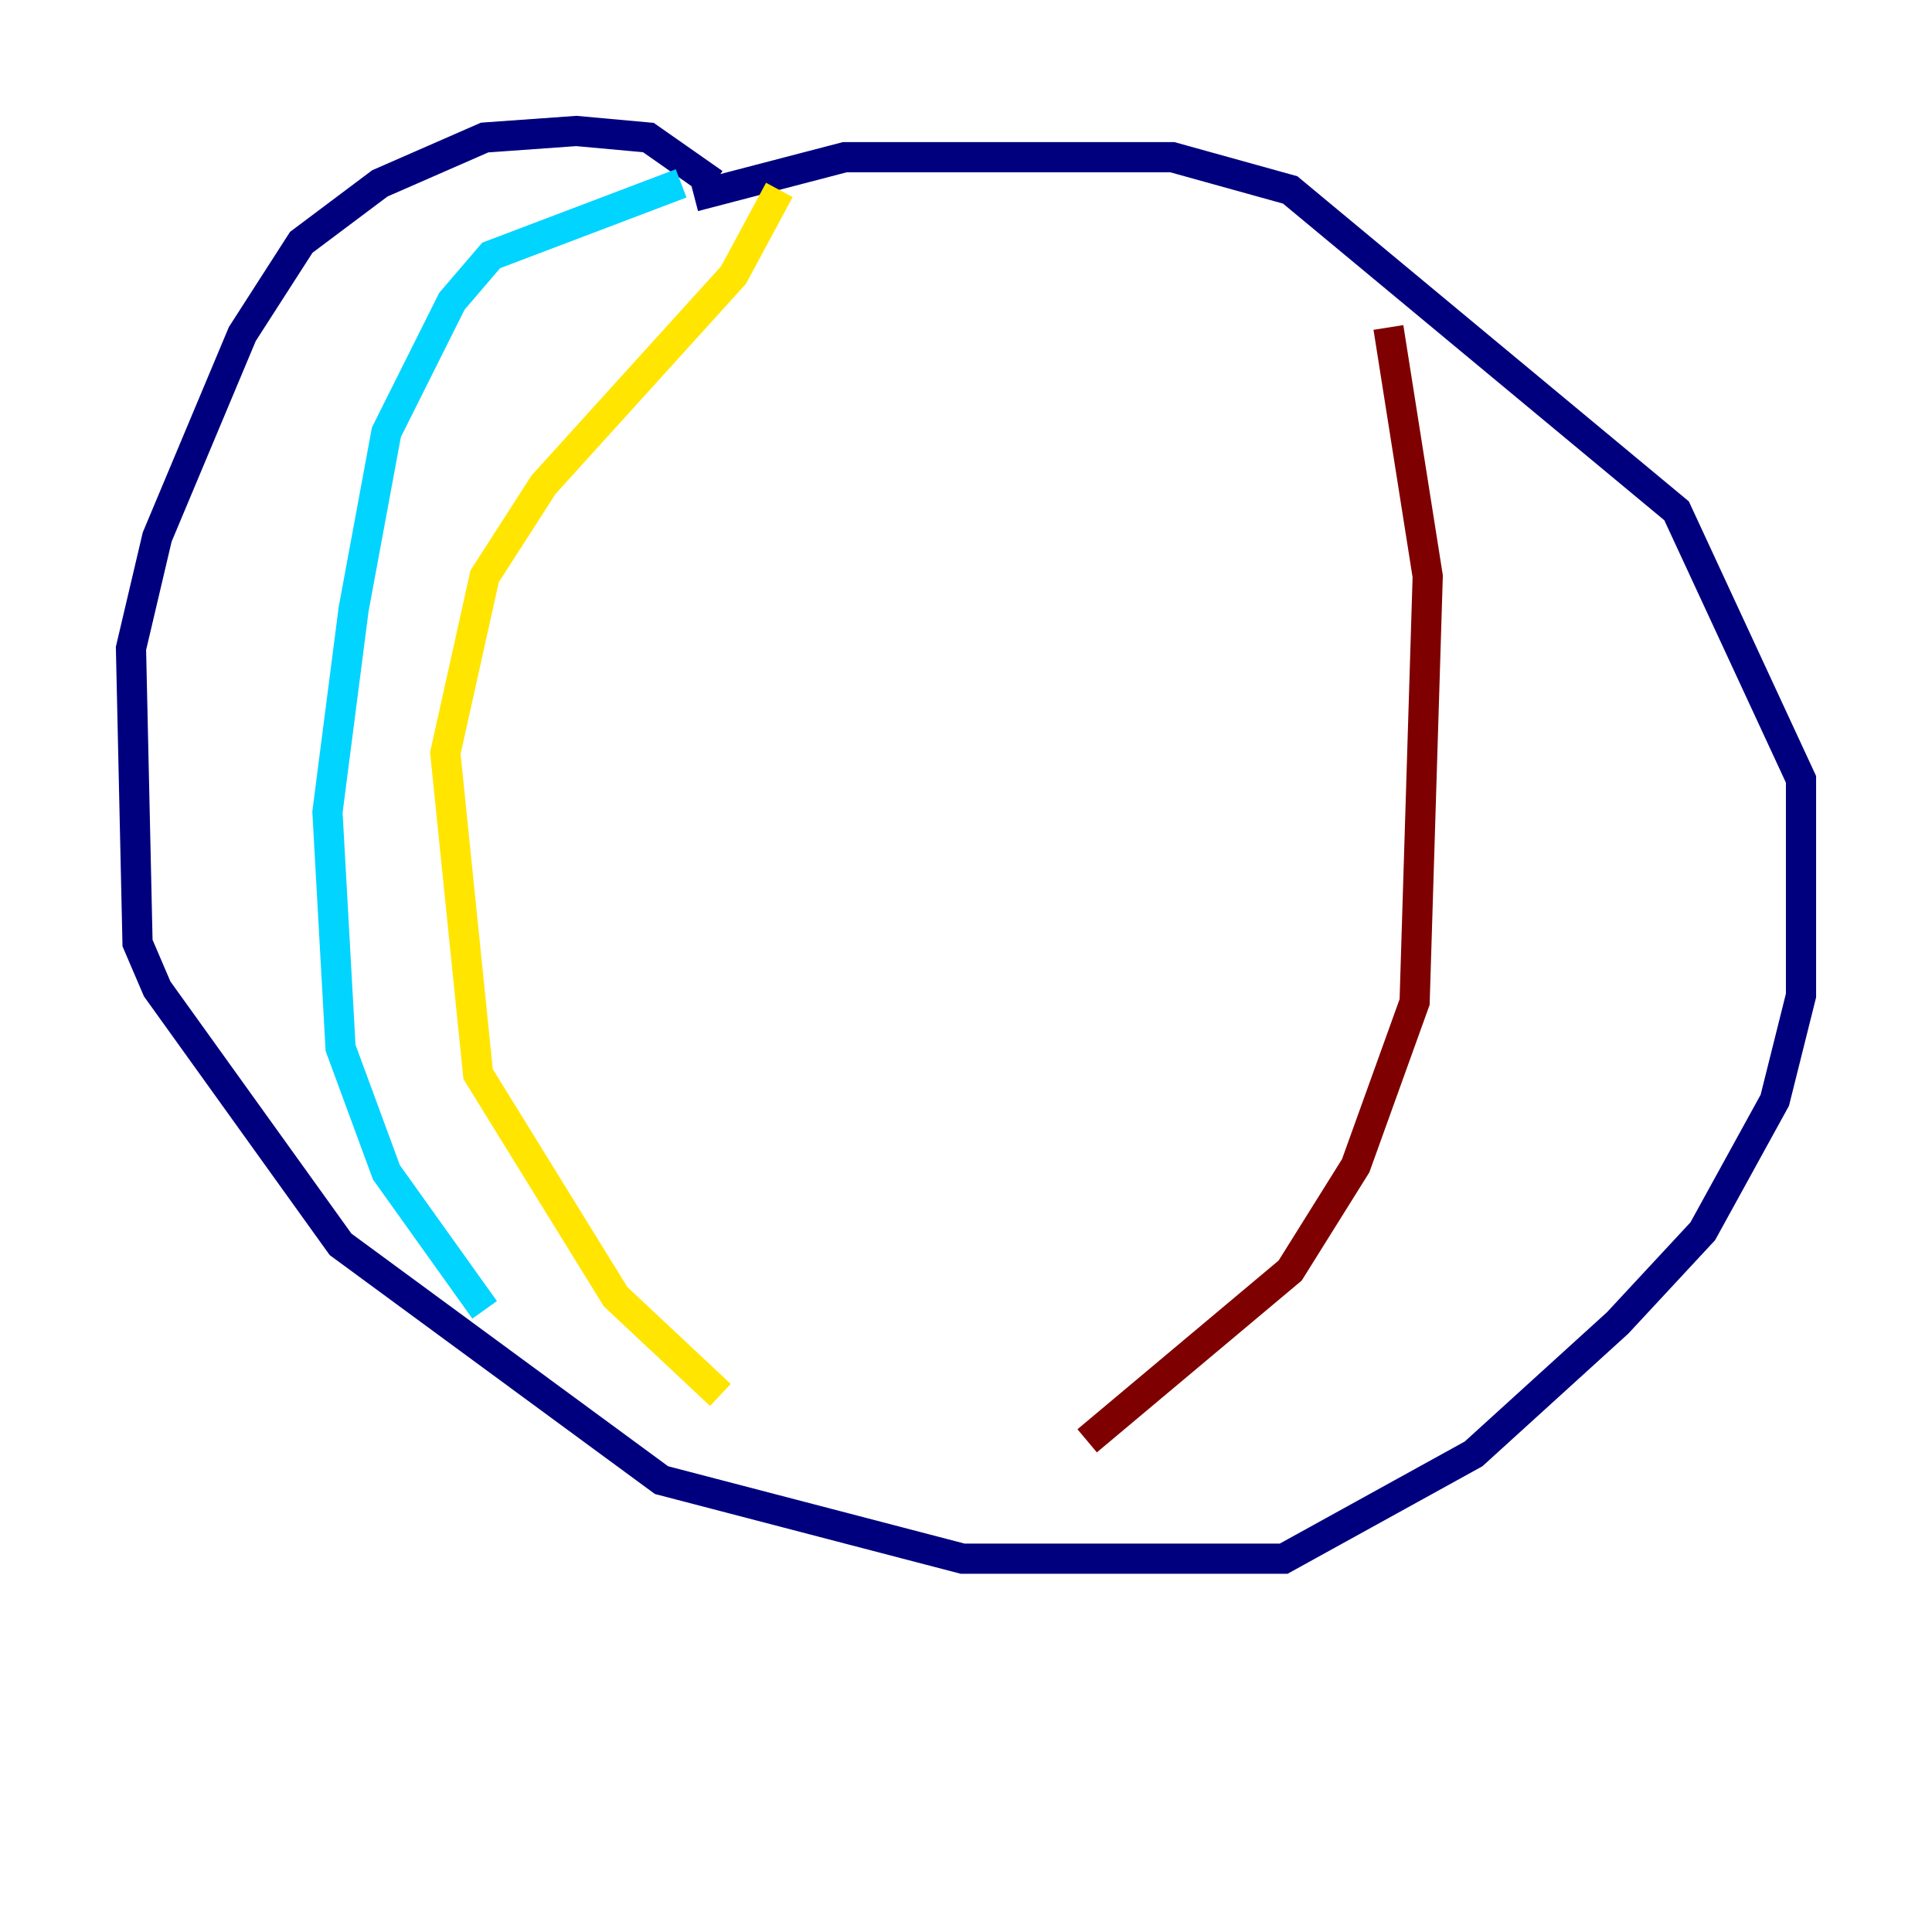 <?xml version="1.0" encoding="utf-8" ?>
<svg baseProfile="tiny" height="128" version="1.2" viewBox="0,0,128,128" width="128" xmlns="http://www.w3.org/2000/svg" xmlns:ev="http://www.w3.org/2001/xml-events" xmlns:xlink="http://www.w3.org/1999/xlink"><defs /><polyline fill="none" points="47.295,12.149 42.956,9.112 38.183,8.678 32.108,9.112 25.166,12.149 19.959,16.054 16.054,22.129 10.414,35.58 8.678,42.956 9.112,62.481 10.414,65.519 22.563,82.441 43.824,98.061 63.783,103.268 85.044,103.268 97.627,96.325 107.173,87.647 112.814,81.573 117.586,72.895 119.322,65.953 119.322,51.634 111.078,33.844 85.478,12.583 77.668,10.414 55.973,10.414 45.993,13.017" stroke="#00007f" stroke-width="2" /><polyline fill="none" points="45.125,12.149 32.542,16.922 29.939,19.959 25.6,28.637 23.43,40.352 21.695,53.803 22.563,69.424 25.6,77.668 32.108,86.78" stroke="#00d4ff" stroke-width="2" /><polyline fill="none" points="51.634,12.583 48.597,18.224 36.014,32.108 32.108,38.183 29.505,49.898 31.675,71.159 40.786,85.912 47.729,92.42" stroke="#ffe500" stroke-width="2" /><polyline fill="none" points="91.986,21.695 94.59,38.183 93.722,66.386 89.817,77.234 85.478,84.176 72.027,95.458" stroke="#7f0000" stroke-width="2" /></svg>